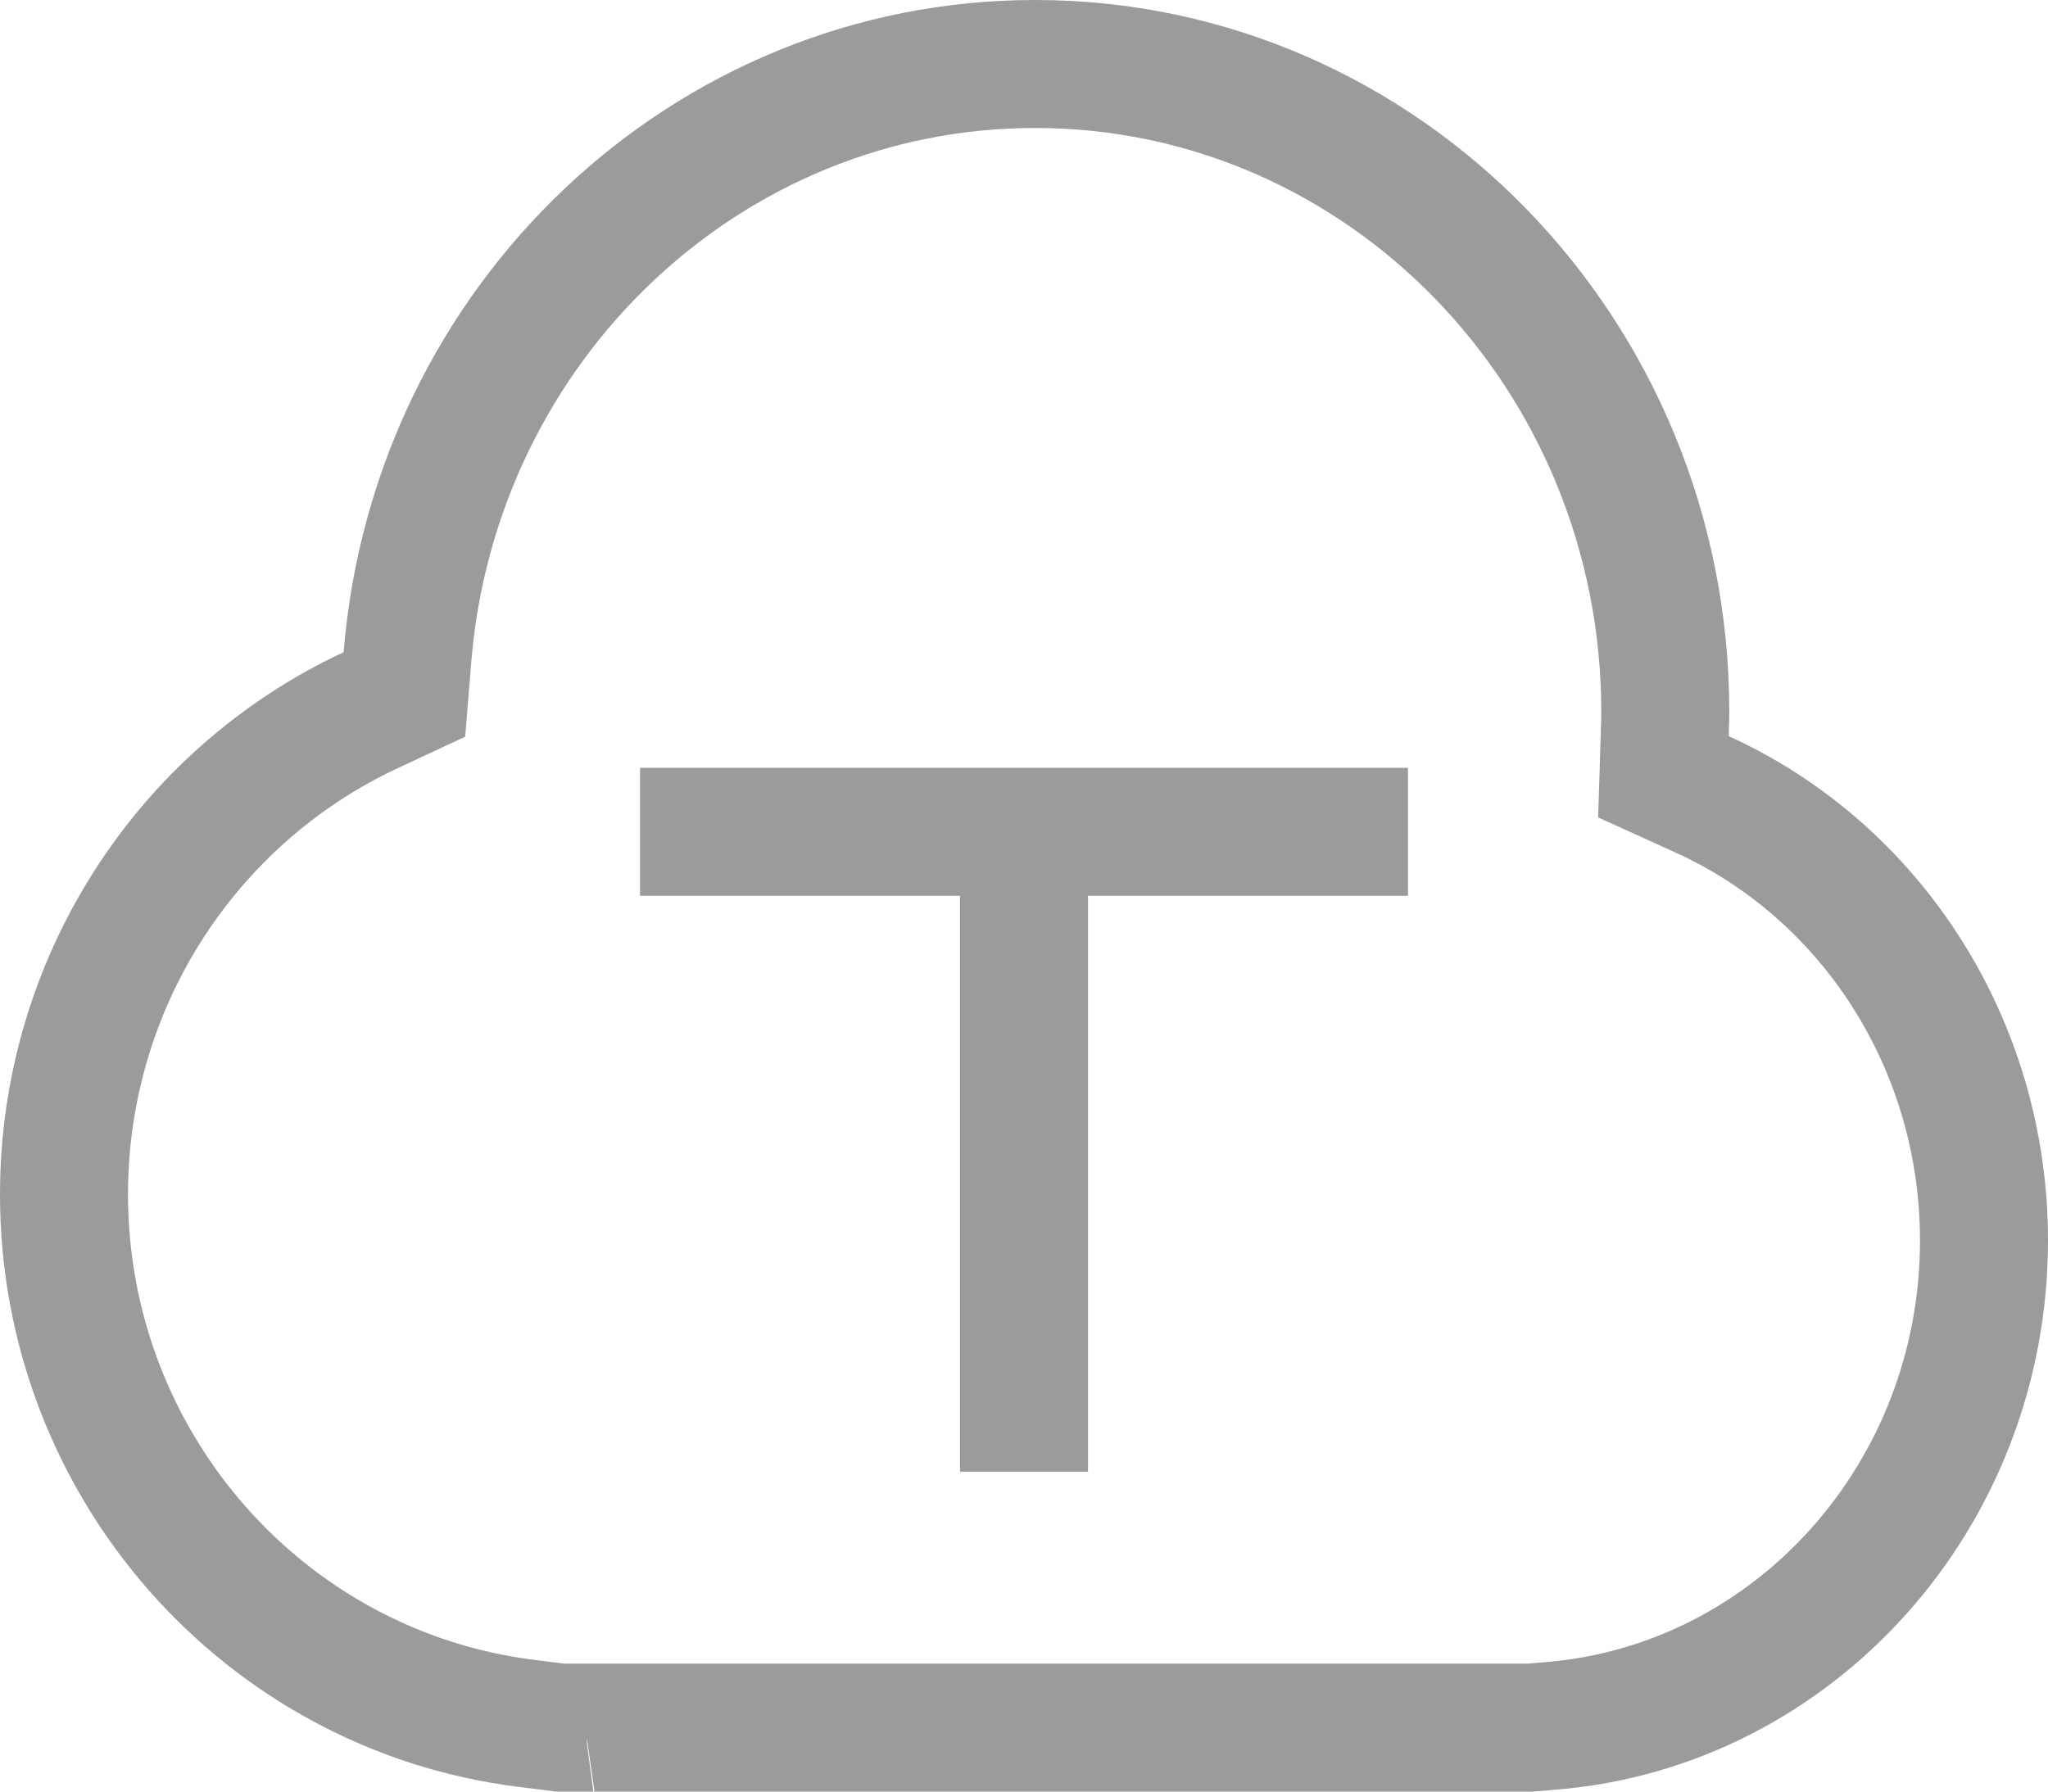 <?xml version="1.0" encoding="UTF-8"?>
<svg width="32px" height="28px" viewBox="0 0 32 28" version="1.1" xmlns="http://www.w3.org/2000/svg" xmlns:xlink="http://www.w3.org/1999/xlink">
    <!-- Generator: Sketch 53.2 (72643) - https://sketchapp.com -->
    <title>云字体</title>
    <desc>Created with Sketch.</desc>
    <g id="页面-1" stroke="none" stroke-width="1" fill="none" fill-rule="evenodd">
        <g id="官网3合1" transform="translate(-390, -2192)">
            <g id="云字体" transform="translate(390, 2190)">
                <g id="Group-4-Copy-10">
                    <g id="矩形" fill="#EAEAEA" opacity="0">
                        <rect x="0" y="0" width="32" height="32"></rect>
                    </g>
                    <path d="M8.756,29 L9.239,29 C9.241,29 9.243,29 9.245,29 C9.247,29 9.248,29 9.25,29 L23.91,29 L24.235,28.973 C28.036,28.66 31,25.369 31,21.387 C31,18.335 29.248,15.62 26.597,14.415 L25.991,14.14 L26.012,13.474 C26.013,13.434 26.013,13.434 26.014,13.396 C26.014,13.394 26.014,13.394 26.014,13.392 C26.019,13.255 26.02,13.196 26.02,13.127 C26.02,7.529 21.606,3 16.174,3 C11.051,3 6.79,7.045 6.366,12.274 L6.319,12.853 L5.792,13.099 C2.895,14.452 1,17.384 1,20.667 C1,24.889 4.125,28.427 8.234,28.935 L8.756,29 Z M9.168,29.003 C9.157,29.003 9.154,29.004 9.147,29.005 C9.155,29.004 9.159,29.003 9.171,29.003 Z M9.255,31 L9.25,31 C9.294,30.998 9.315,30.997 9.327,30.997 C9.312,30.998 9.293,30.998 9.255,31 Z" id="Page-1" stroke="#9B9B9B" stroke-width="2"></path>
                    <polygon id="矩形" fill="#9B9B9B" fill-rule="nonzero" points="10 14 22 14 22 16 10 16"></polygon>
                    <polygon id="矩形-copy" fill="#9B9B9B" fill-rule="nonzero" transform="translate(16, 20) rotate(-90) translate(-16, -20) " points="11 19 21 19 21 21 11 21"></polygon>
                </g>
            </g>
        </g>
    </g>
</svg>